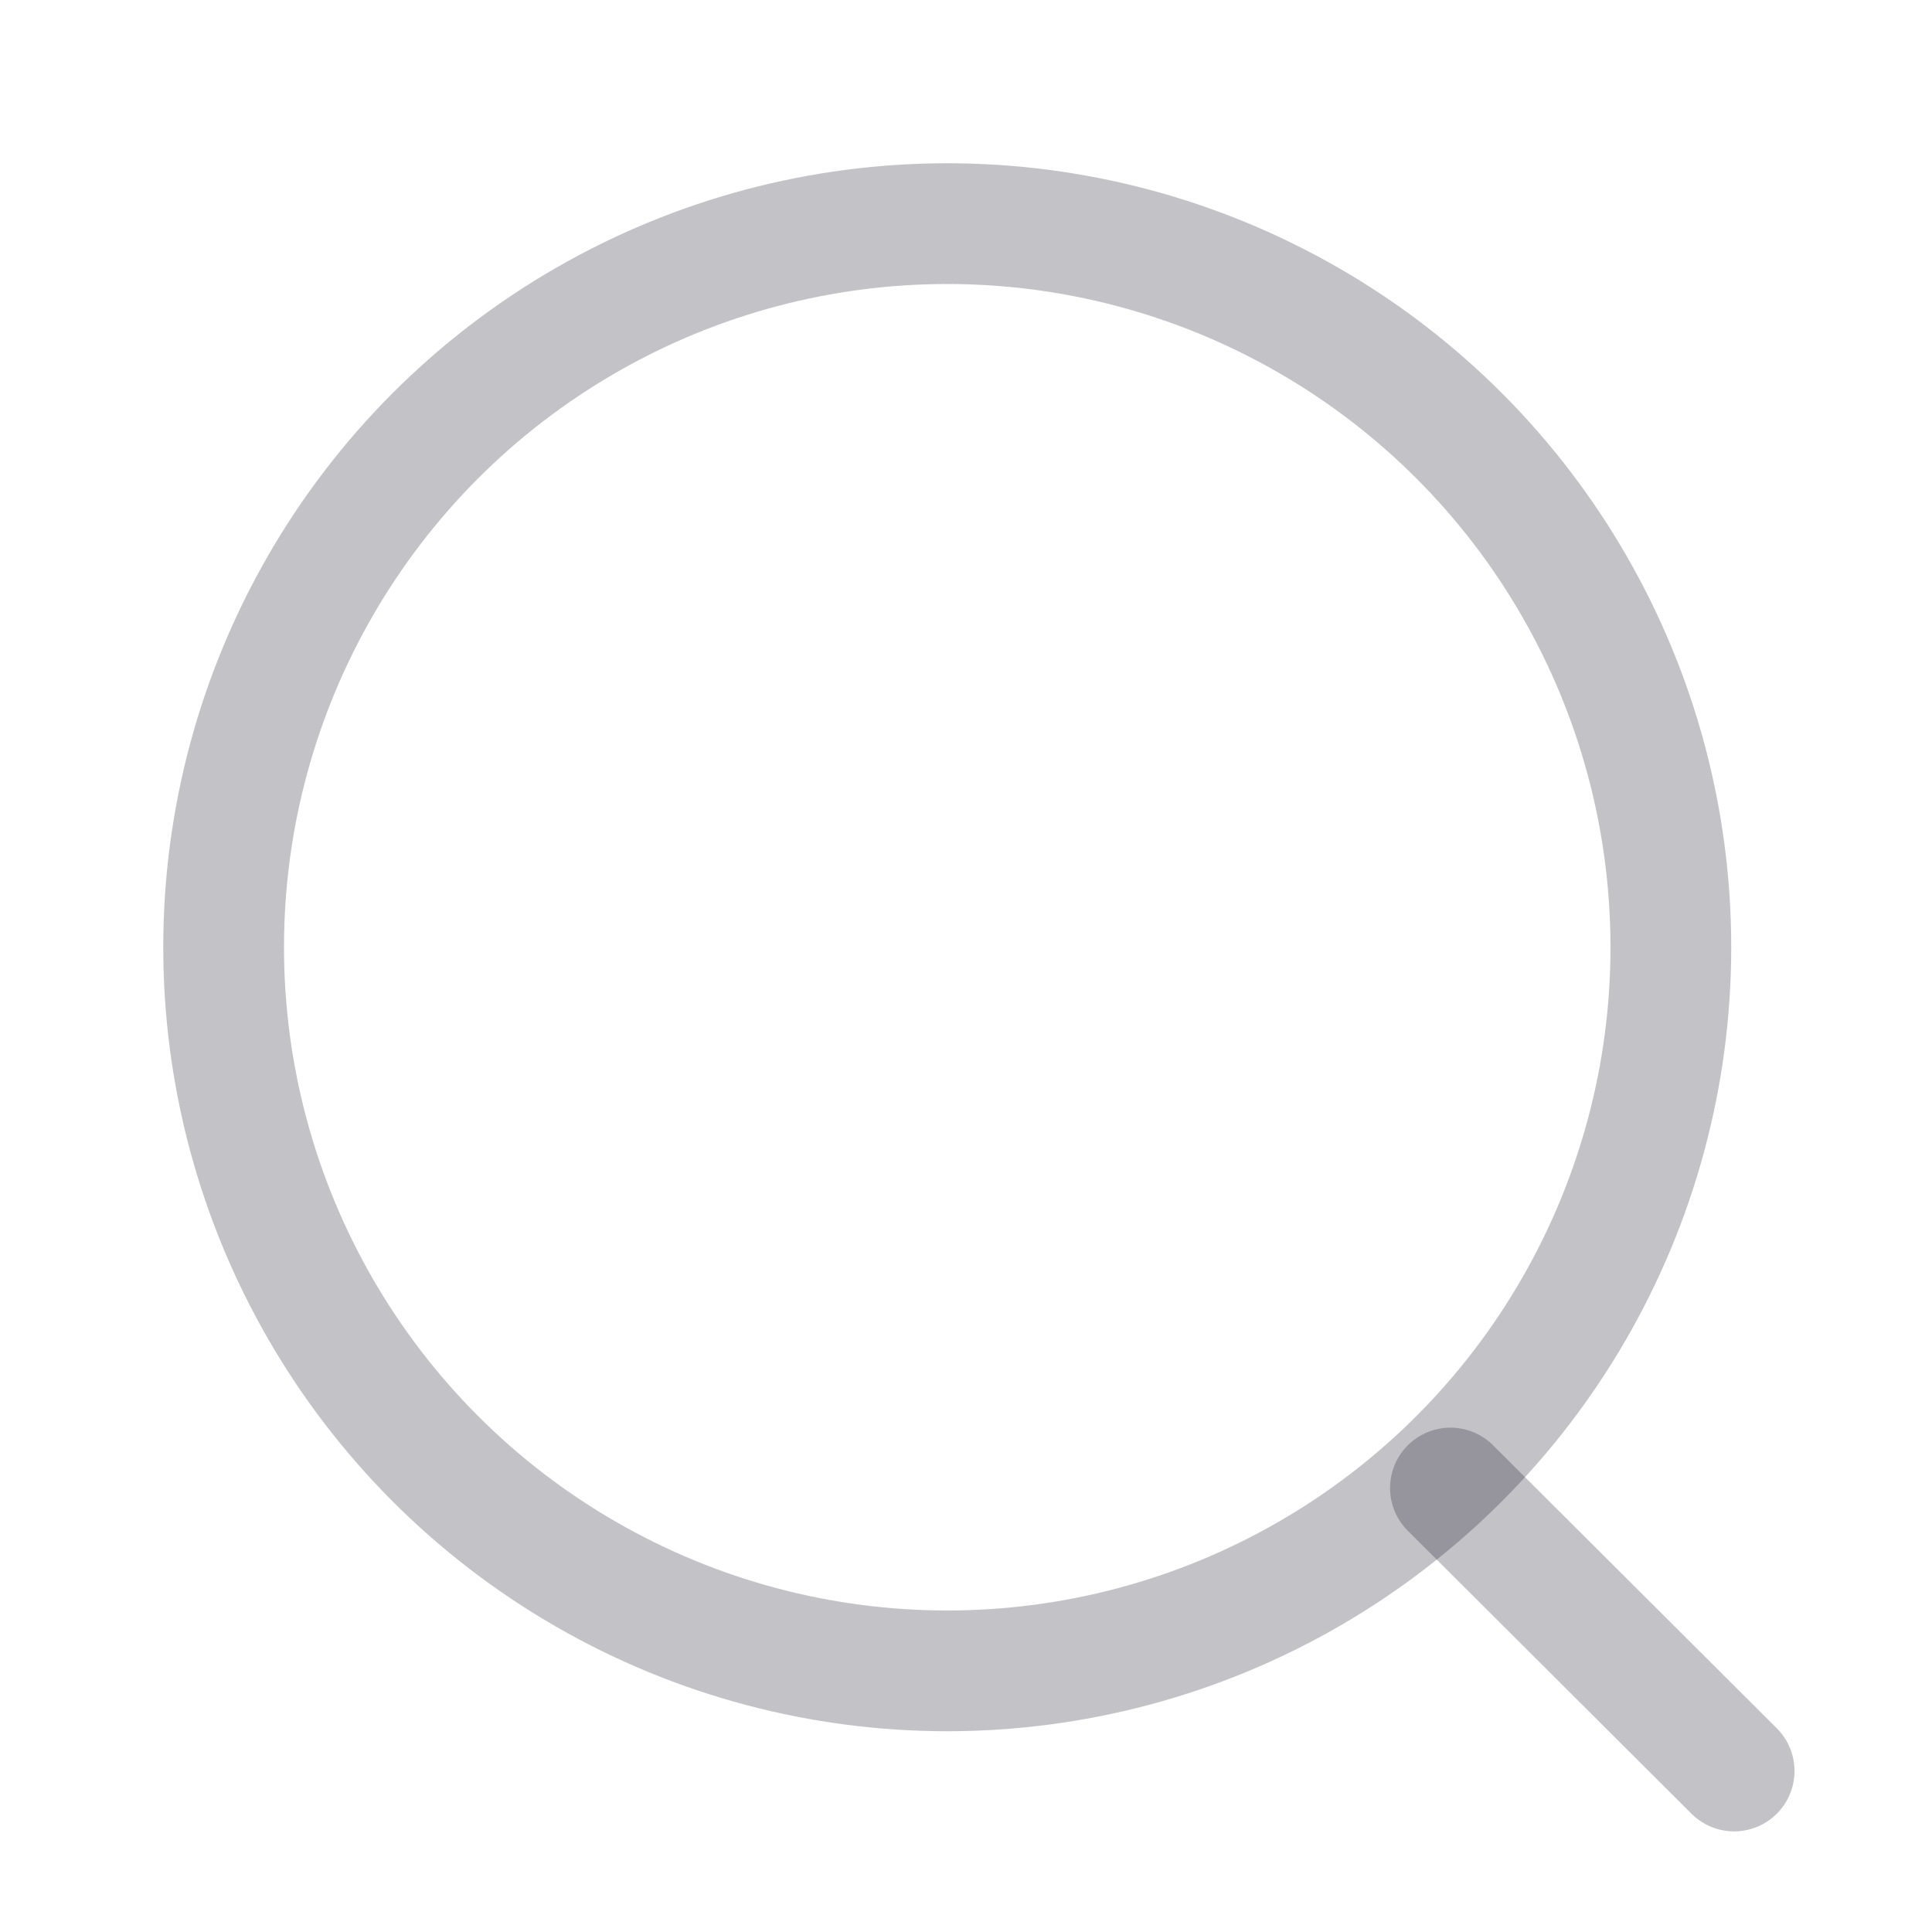 <svg width="24" height="24" viewBox="0 0 24 24" fill="none" xmlns="http://www.w3.org/2000/svg">
<circle cx="11.767" cy="11.767" r="8.989" stroke="#130D21" stroke-opacity="0.25" stroke-width="1.5" stroke-linecap="round" stroke-linejoin="round"/>
<path d="M18.018 18.485L21.542 22" stroke="#130D21" stroke-opacity="0.25" stroke-width="1.5" stroke-linecap="round" stroke-linejoin="round"/>
</svg>

